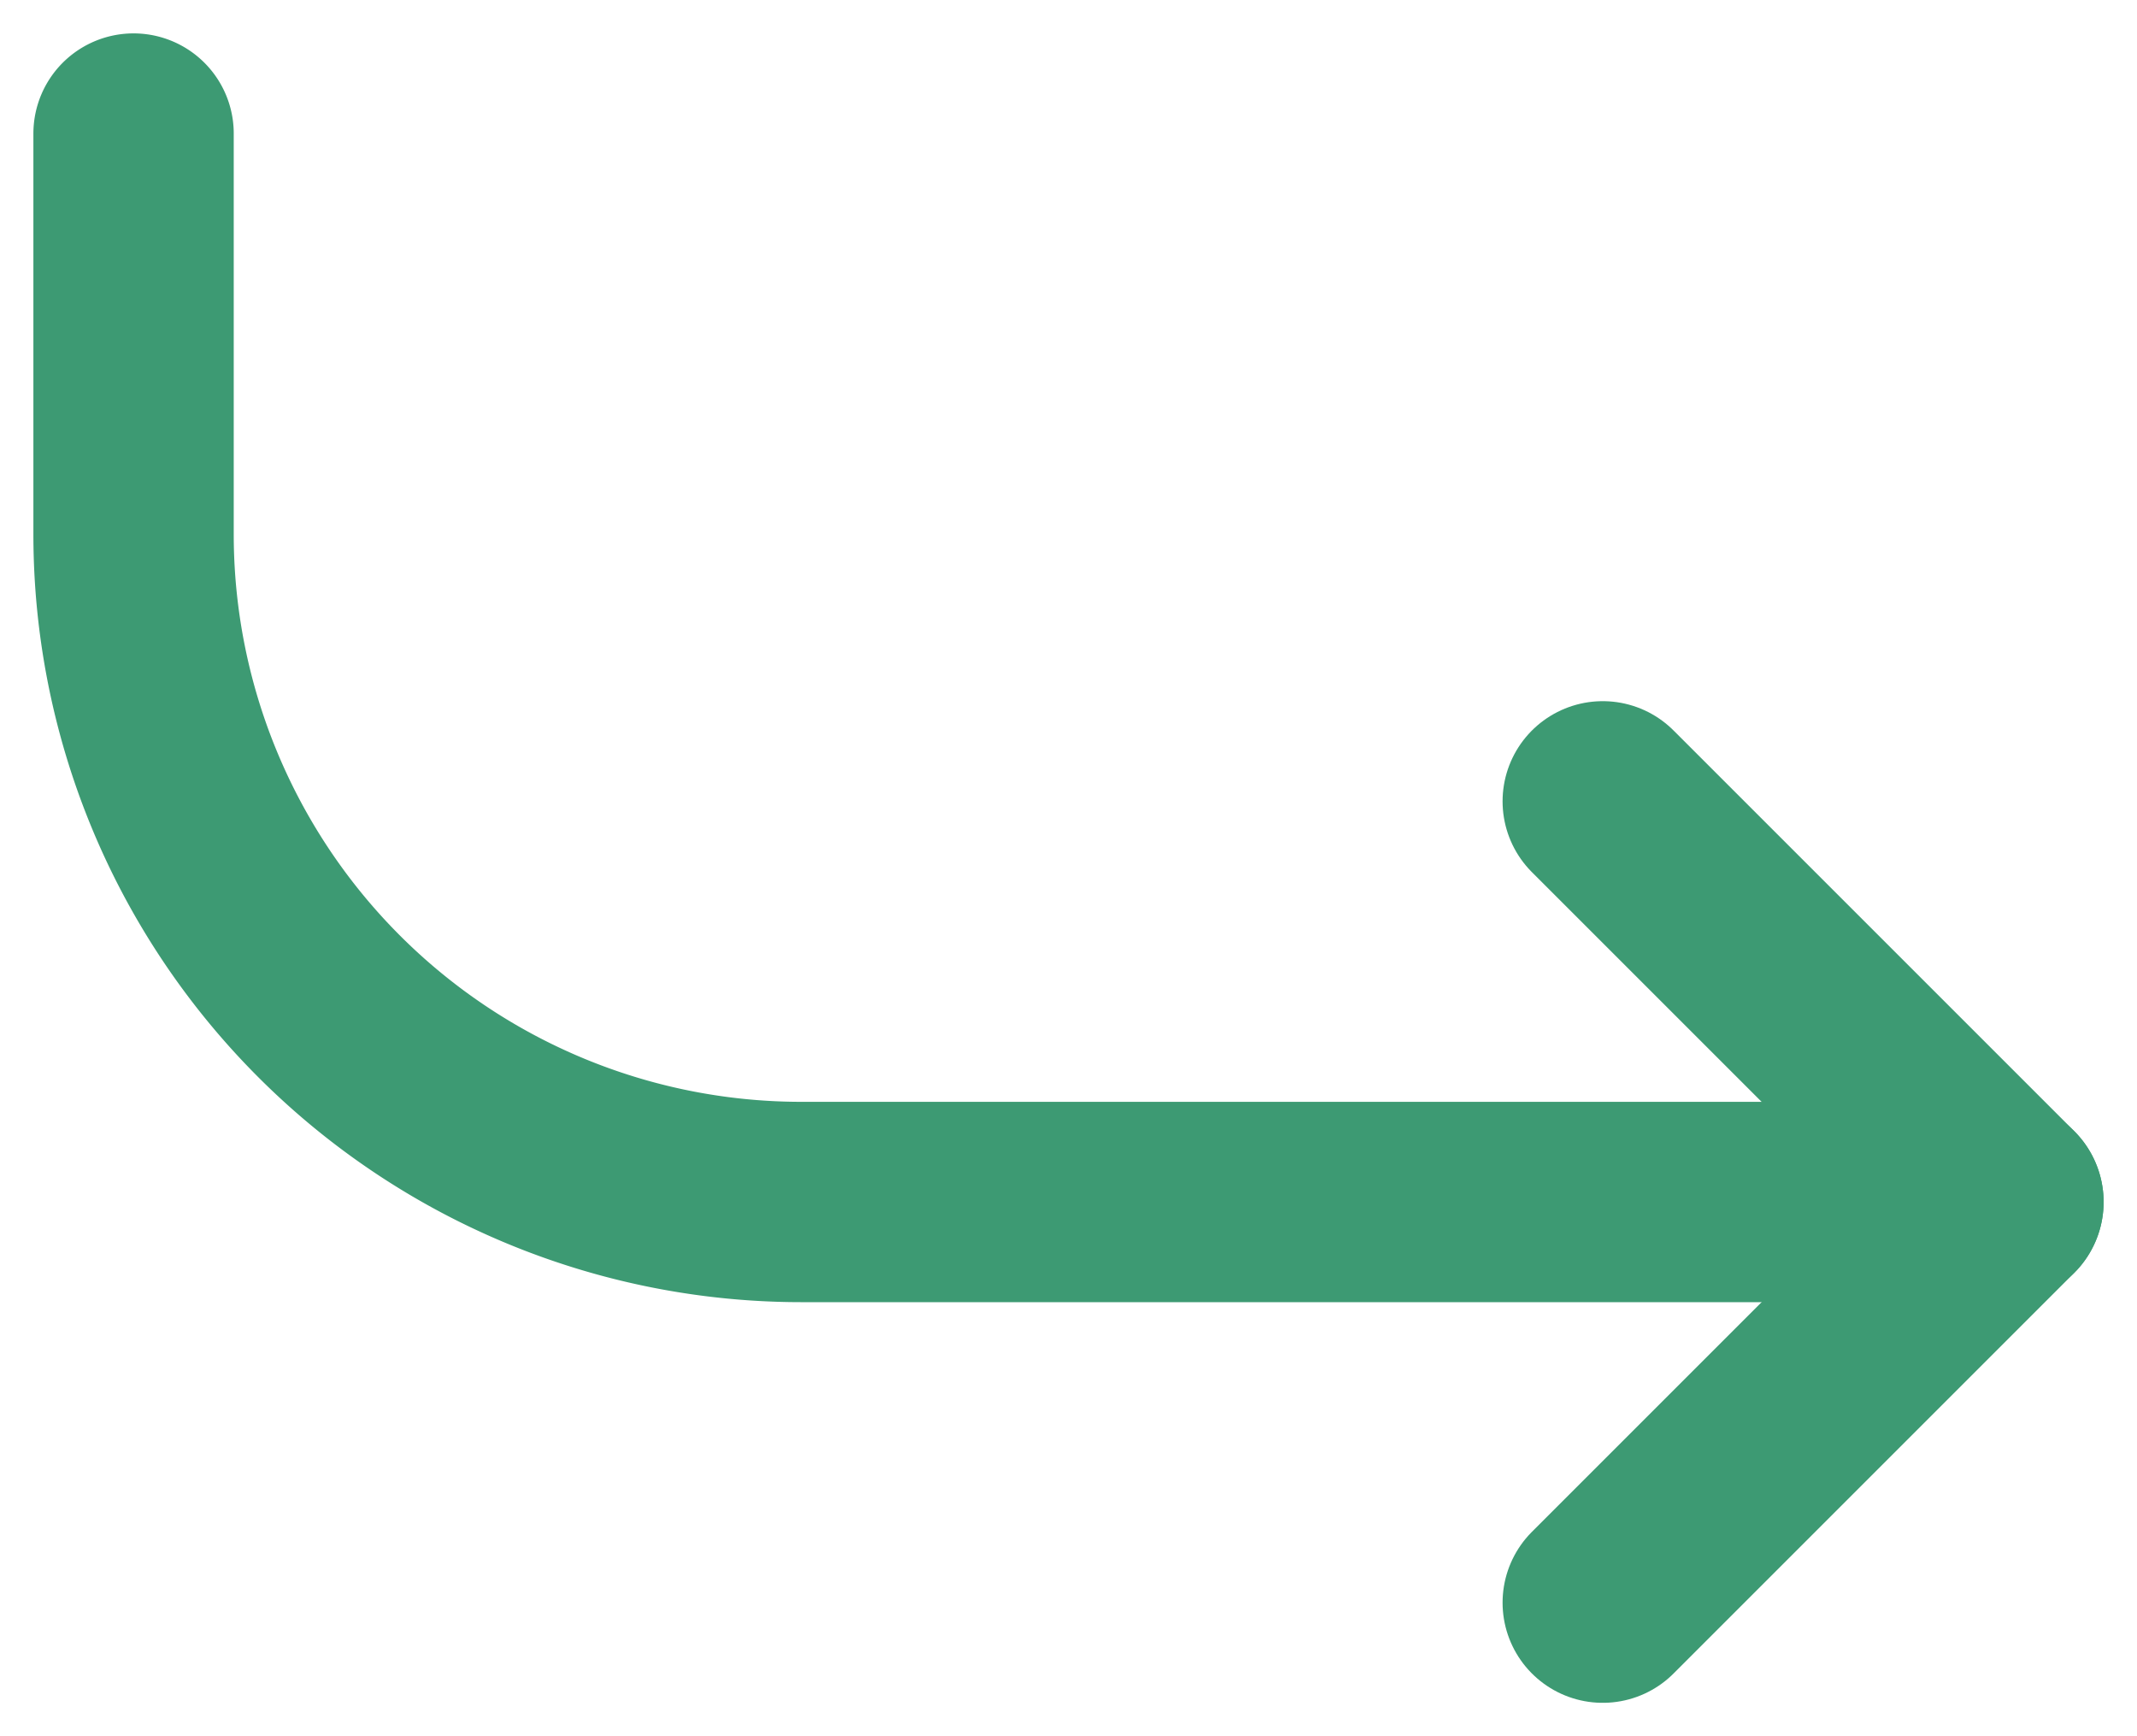 <svg width="16" height="13" fill="none" xmlns="http://www.w3.org/2000/svg"><path d="M1 1v3a5 5 0 0 0 5 5h9" stroke="#3D9A73" stroke-width="1.5" stroke-linecap="round"/><path d="m12 6 3 3-3 3" stroke="#3D9A73" stroke-width="1.5" stroke-linecap="round" stroke-linejoin="round"/></svg>